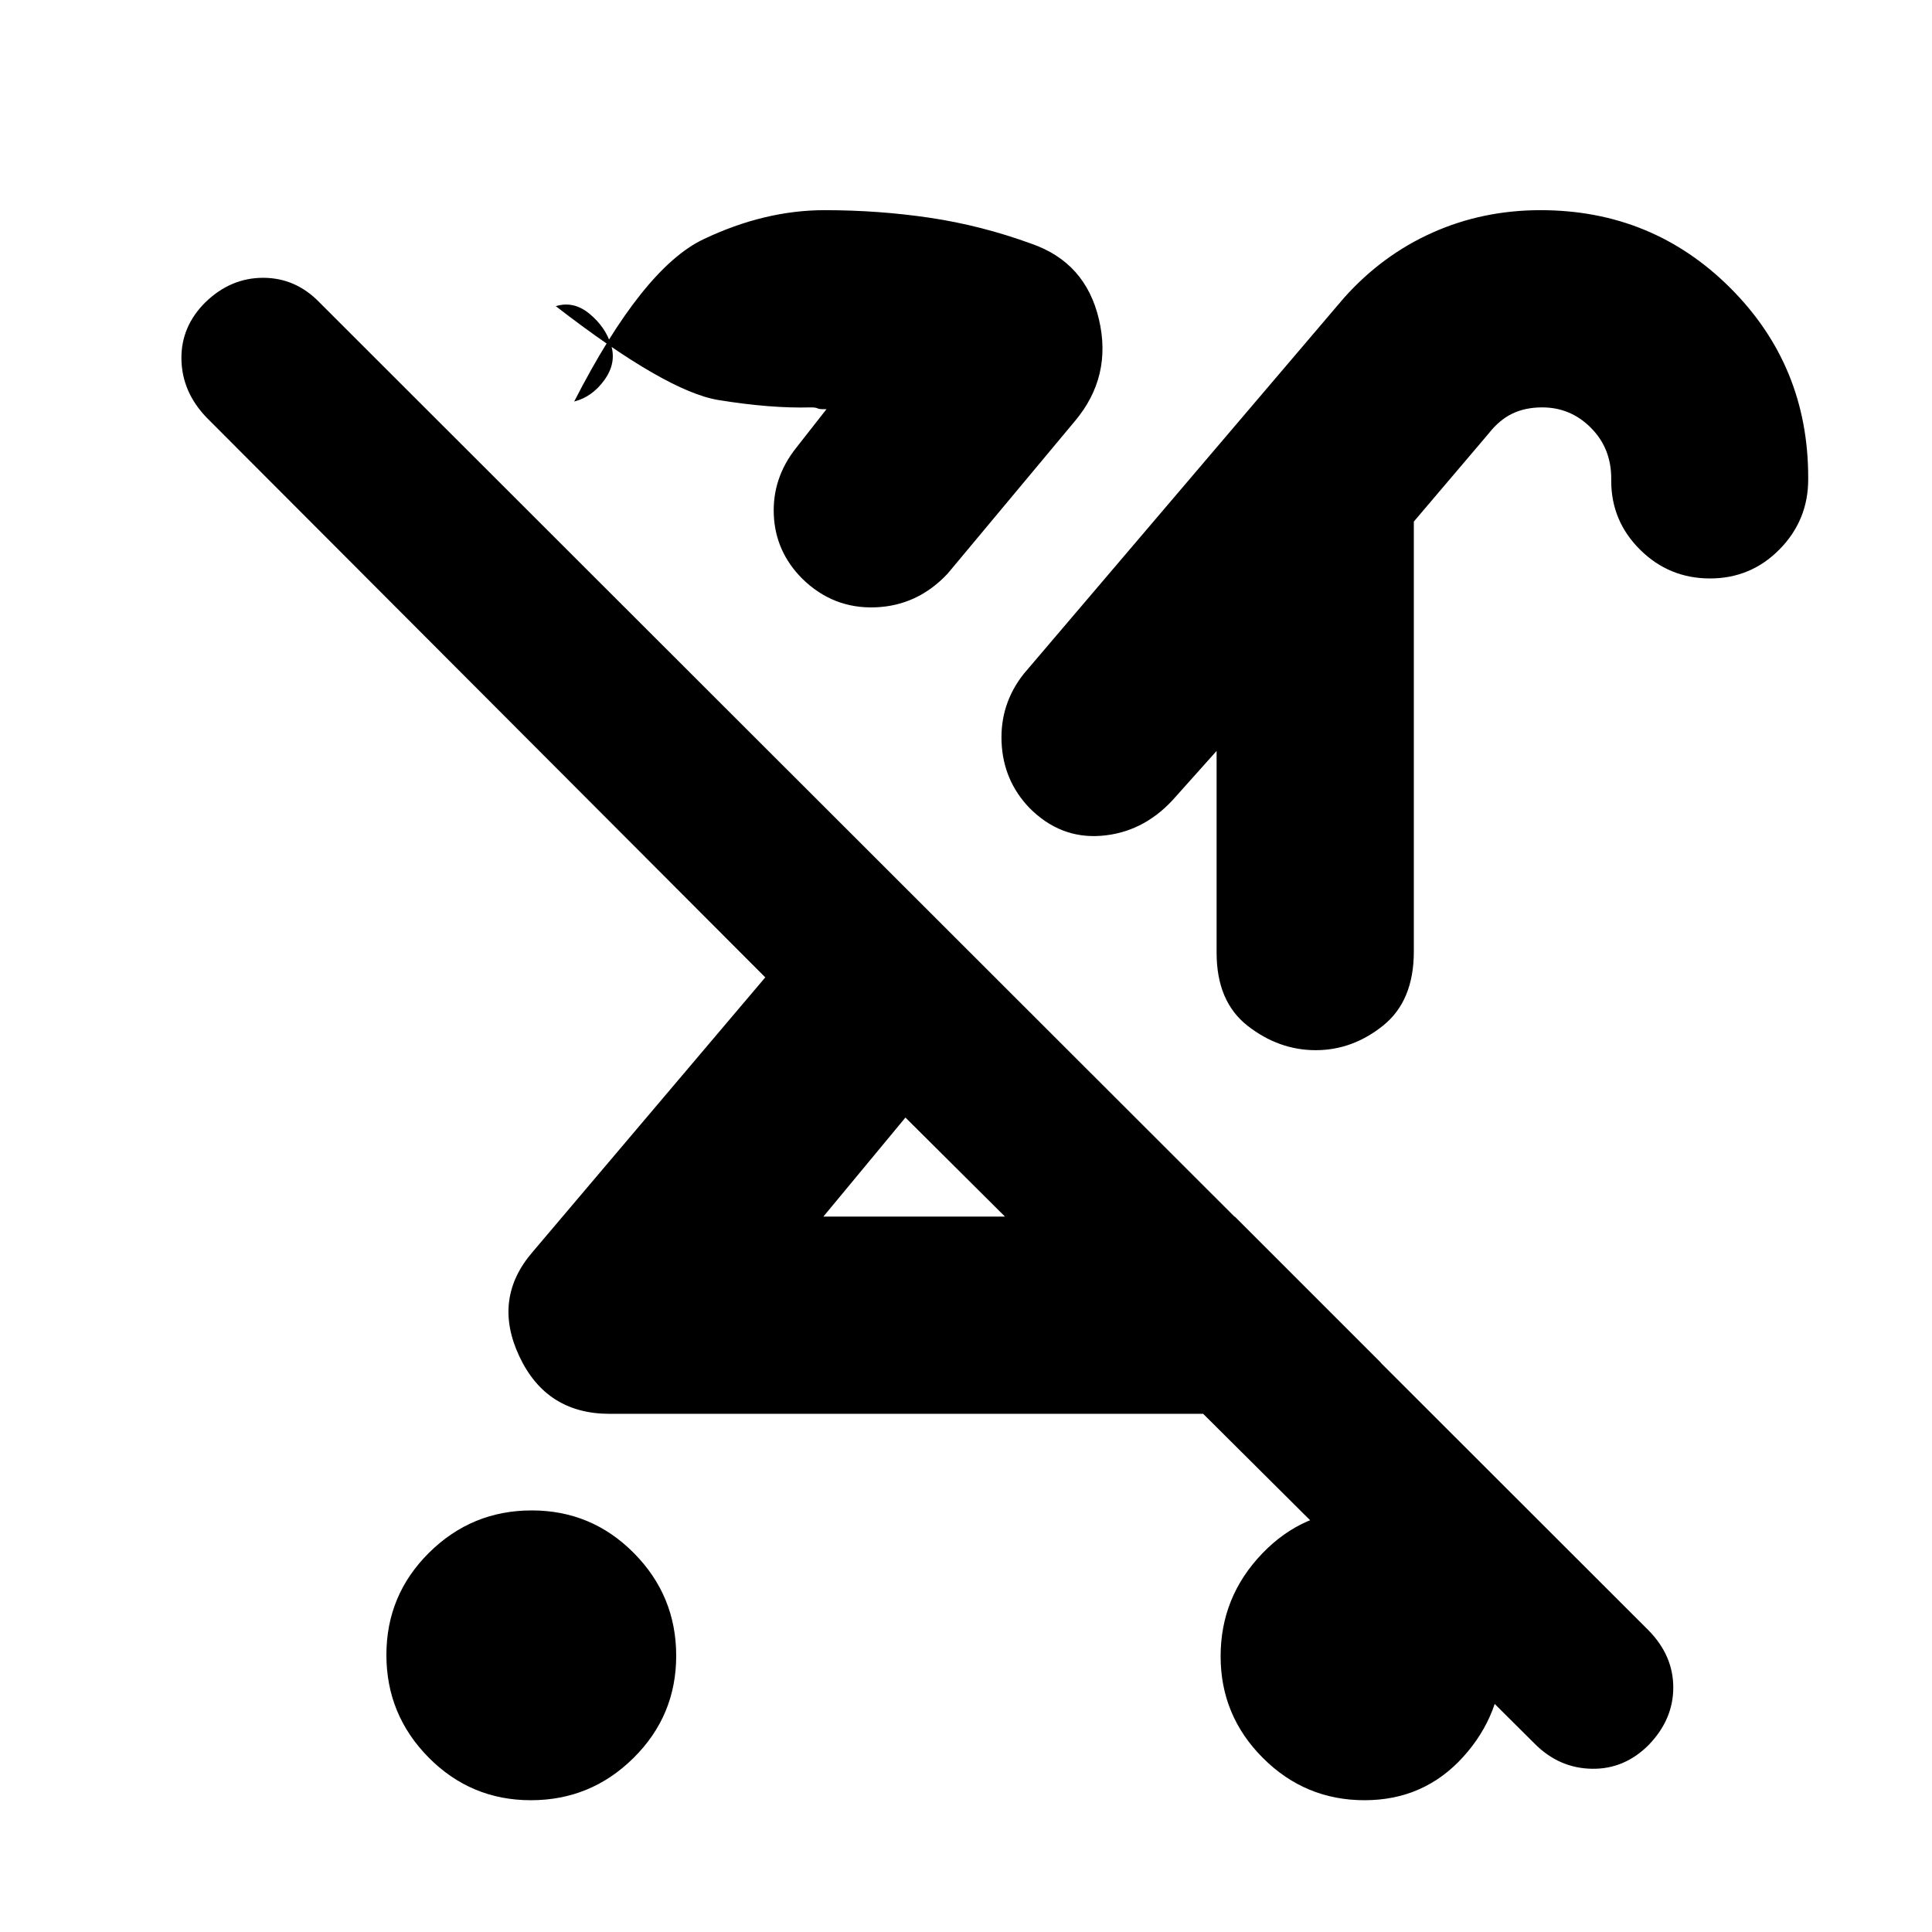 <svg xmlns="http://www.w3.org/2000/svg" height="20" viewBox="0 -960 960 960" width="20"><path d="M263.79-65.48Q234-65.48 213-86.69t-21-51q0-29.79 21.21-50.79t51-21q29.79 0 50.79 21.22 21 21.21 21 51 0 29.78-21.21 50.78t-51 21Zm585.9-607.09q-20.3 0-34.69-14.24-14.39-14.25-14.39-34.26v-1.18q0-15.04-10.1-25.18-10.09-10.14-24.2-10.14-8.44 0-14.9 3.12-6.45 3.12-11.76 9.93l-37.13 43.69v213.66q0 24.5-15.23 36.75t-33.51 12.25q-18.28 0-33.77-12.05-15.49-12.05-15.49-36.39v-100.26l-22.04 24.65q-14.96 15.96-35.33 17.52-20.37 1.57-35.7-13.91-12.97-13.6-13.78-32.6-.8-19.01 11.03-33.97l159.17-186.87q18.96-21.21 43.91-32.36 24.95-11.16 53.7-11.16 55.58 0 94.29 38.65 38.71 38.65 38.71 94.15v.99q0 20.3-14.25 34.76-14.24 14.45-34.54 14.45ZM613.57-355.48l72.65 72.66q-15.39 14.39-35.48 19.86-20.09 5.48-40.85 5.48H302.87q-31.44 0-44.85-28.63t6.67-51.85l115.57-136.39-277.7-278.26Q90.43-765.3 90.15-781.5q-.28-16.2 11.94-28.33 12.53-12.13 28.65-12.13 16.11 0 27.91 12.13l660.54 659.98q12.25 12.5 12.25 28.35 0 15.85-12.13 28.46-12.13 12.22-28.33 11.93-16.2-.28-28.25-12.29L449.91-404.7l-40.78 49.22h204.44Zm64.46 290q-29.5 0-50.5-21-21.01-21.01-21.01-50.5 0-29.5 20.59-51t49.5-21.5q28.91 0 49.41 21.5 20.5 21.5 20.5 50.5t-19.5 50.5q-19.5 21.5-48.99 21.5ZM449.91-404.7Zm98.53-116.78Zm-14.27-229.35-63.3 75.87q-14.96 15.96-35.92 16.74-20.97.78-36.3-14.22-13.35-13.4-14.15-31.67-.8-18.28 11.02-33.24l15.17-19.35q-3.47.13-4.39-.37-.91-.5-3.39-.5-19.87.57-45.87-3.65-26-4.22-80.87-46.65 8.92-2.74 16.83 3.85 7.91 6.58 10.65 15.5 2.74 8.91-3.32 17.33-6.05 8.41-15.03 10.71 33.96-66.26 64.31-80.67 30.34-14.42 60.09-14.42 26.95 0 52.39 3.79 25.43 3.78 50.32 12.85 27.03 9.32 33.66 37.67 6.63 28.35-11.9 50.43Zm-166.43 47.52Z"/></svg>